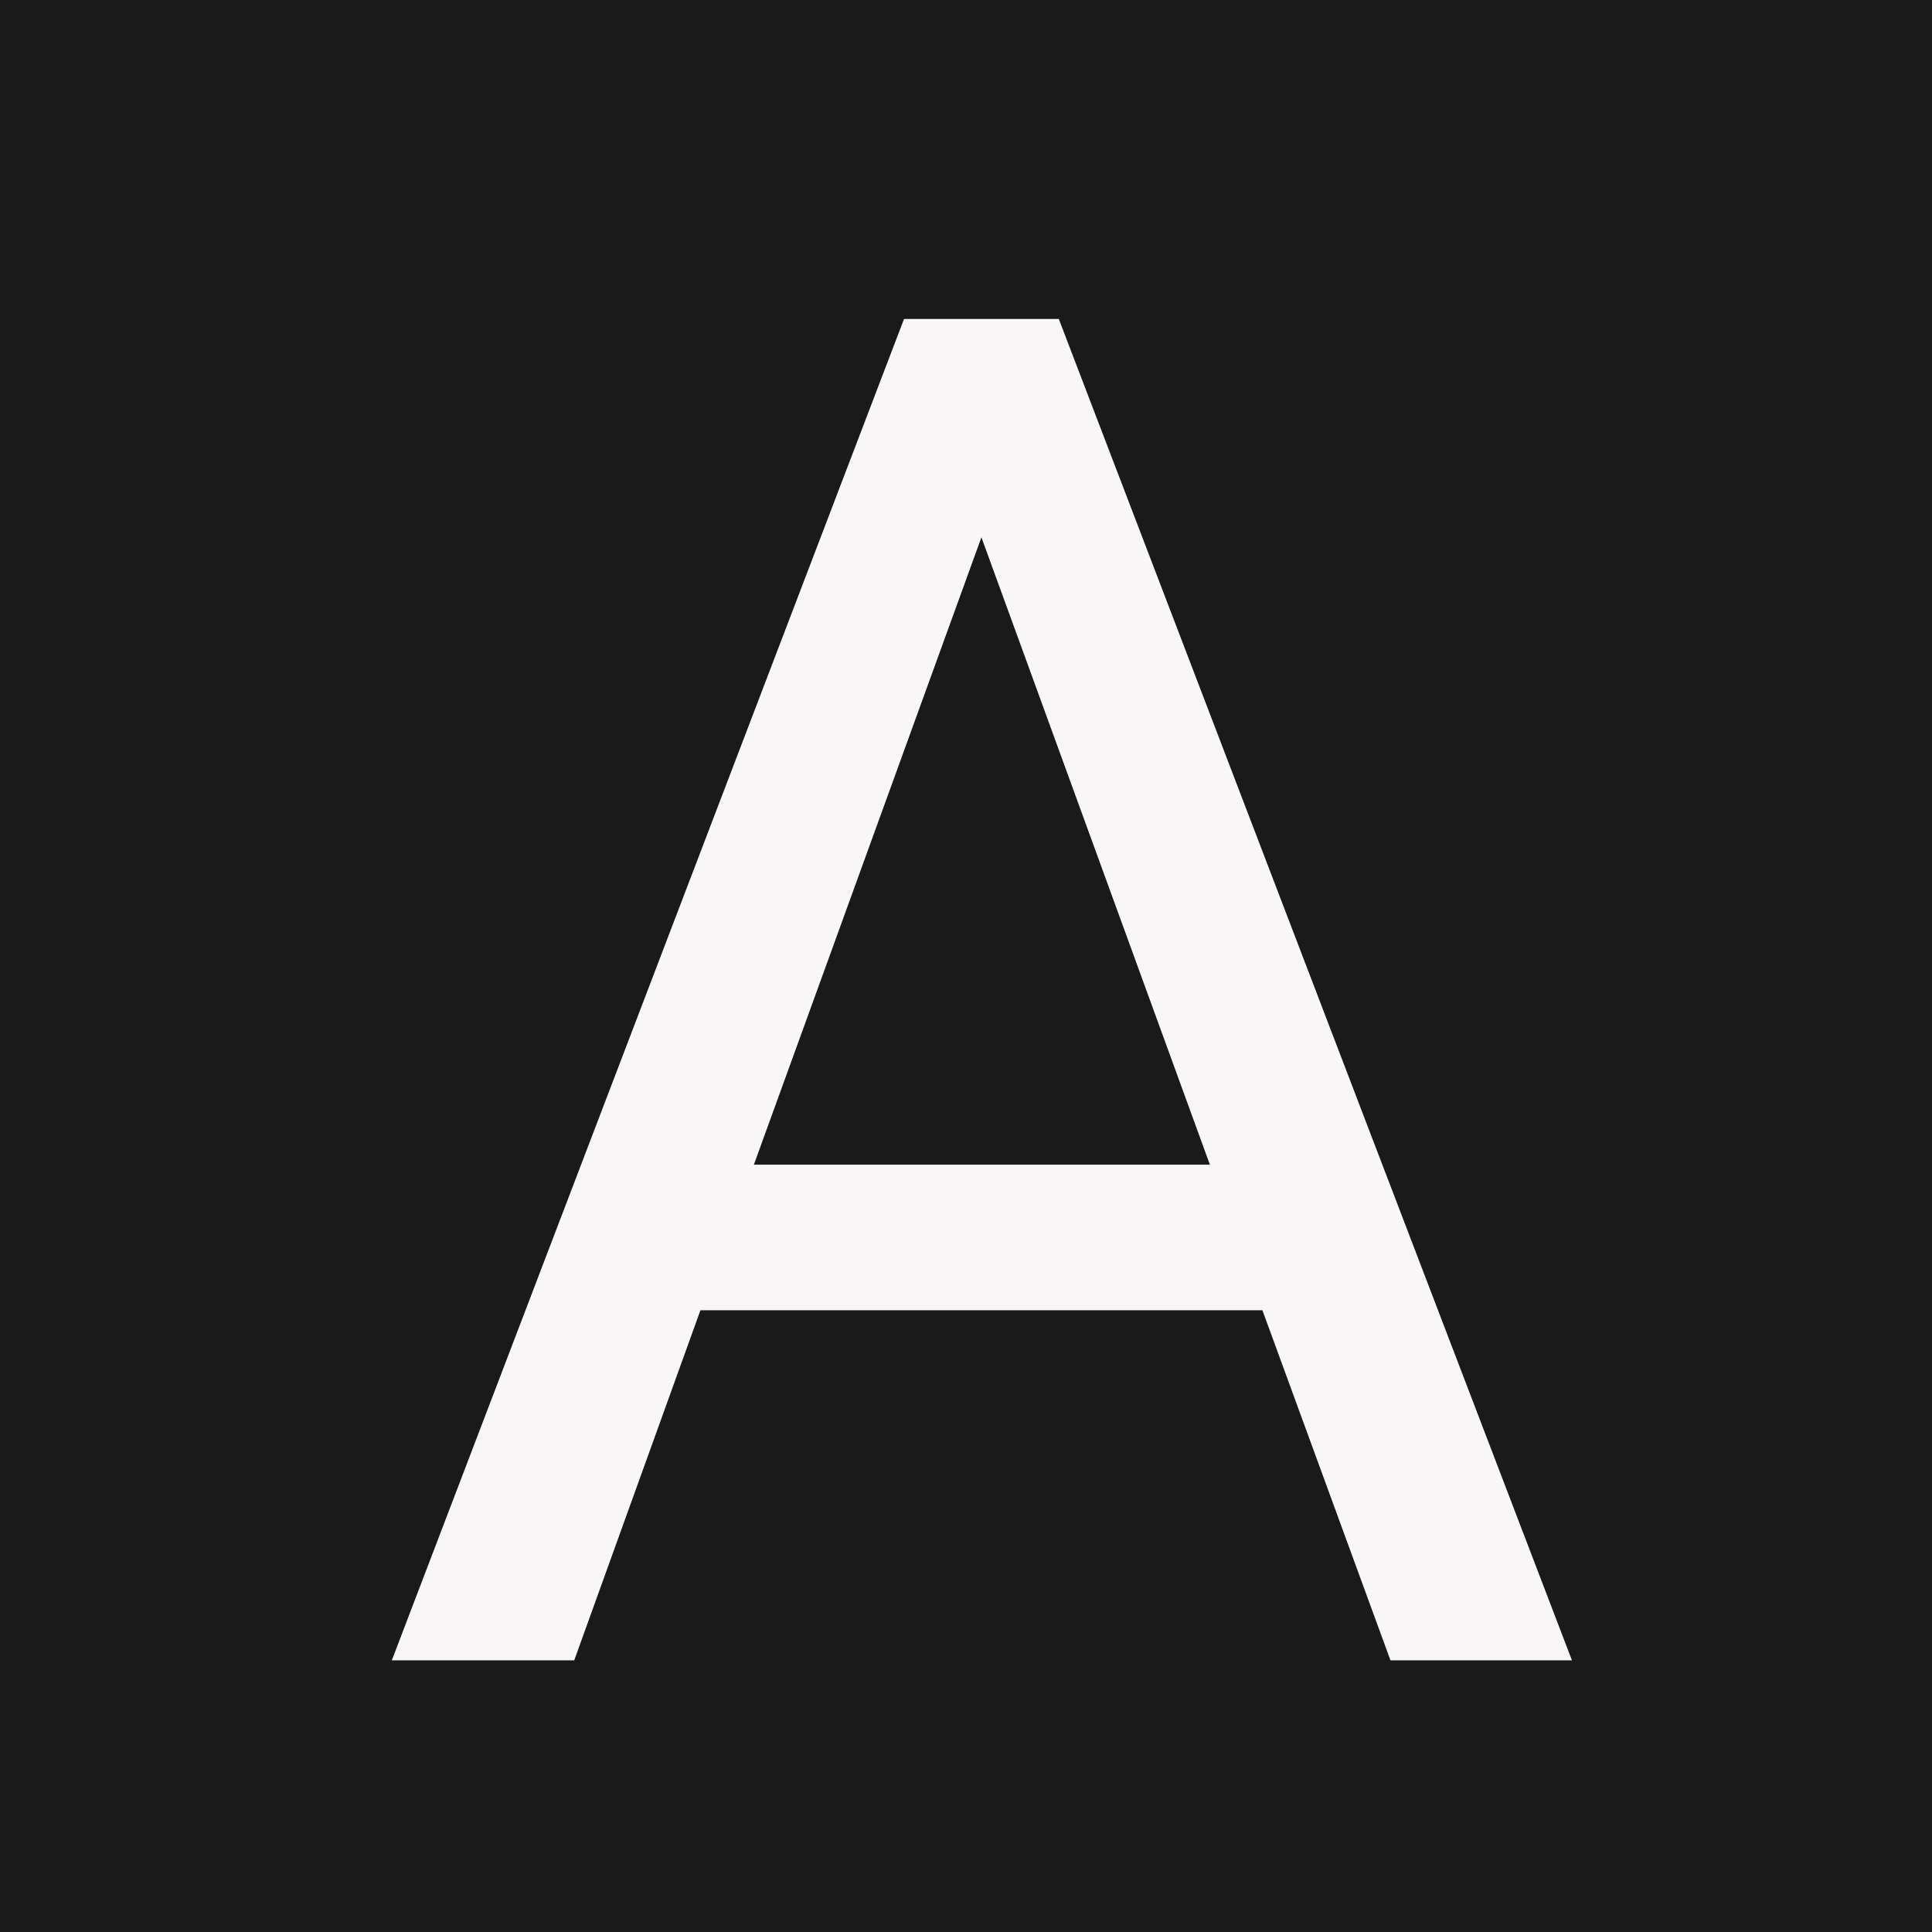 <svg width="1024" height="1024" viewBox="0 0 1024 1024" fill="none" xmlns="http://www.w3.org/2000/svg">
<rect x="0" y="0" width="1024" height="1024" fill="#808080" stroke="none"/>
<g clip-path="url(#clip0)">
<rect width="1024" height="1024" fill="#1A1A1A"/>
<path d="M669.098 694.453H371.246L304.352 880H207.672L479.156 169.062H561.188L833.16 880H736.969L669.098 694.453ZM399.566 617.305H641.266L520.172 284.785L399.566 617.305Z" fill="#F8F6F6"/>
</g>
<defs>
<clipPath id="clip0">
<rect width="1024" height="1024" fill="white"/>
</clipPath>
</defs>
</svg>
